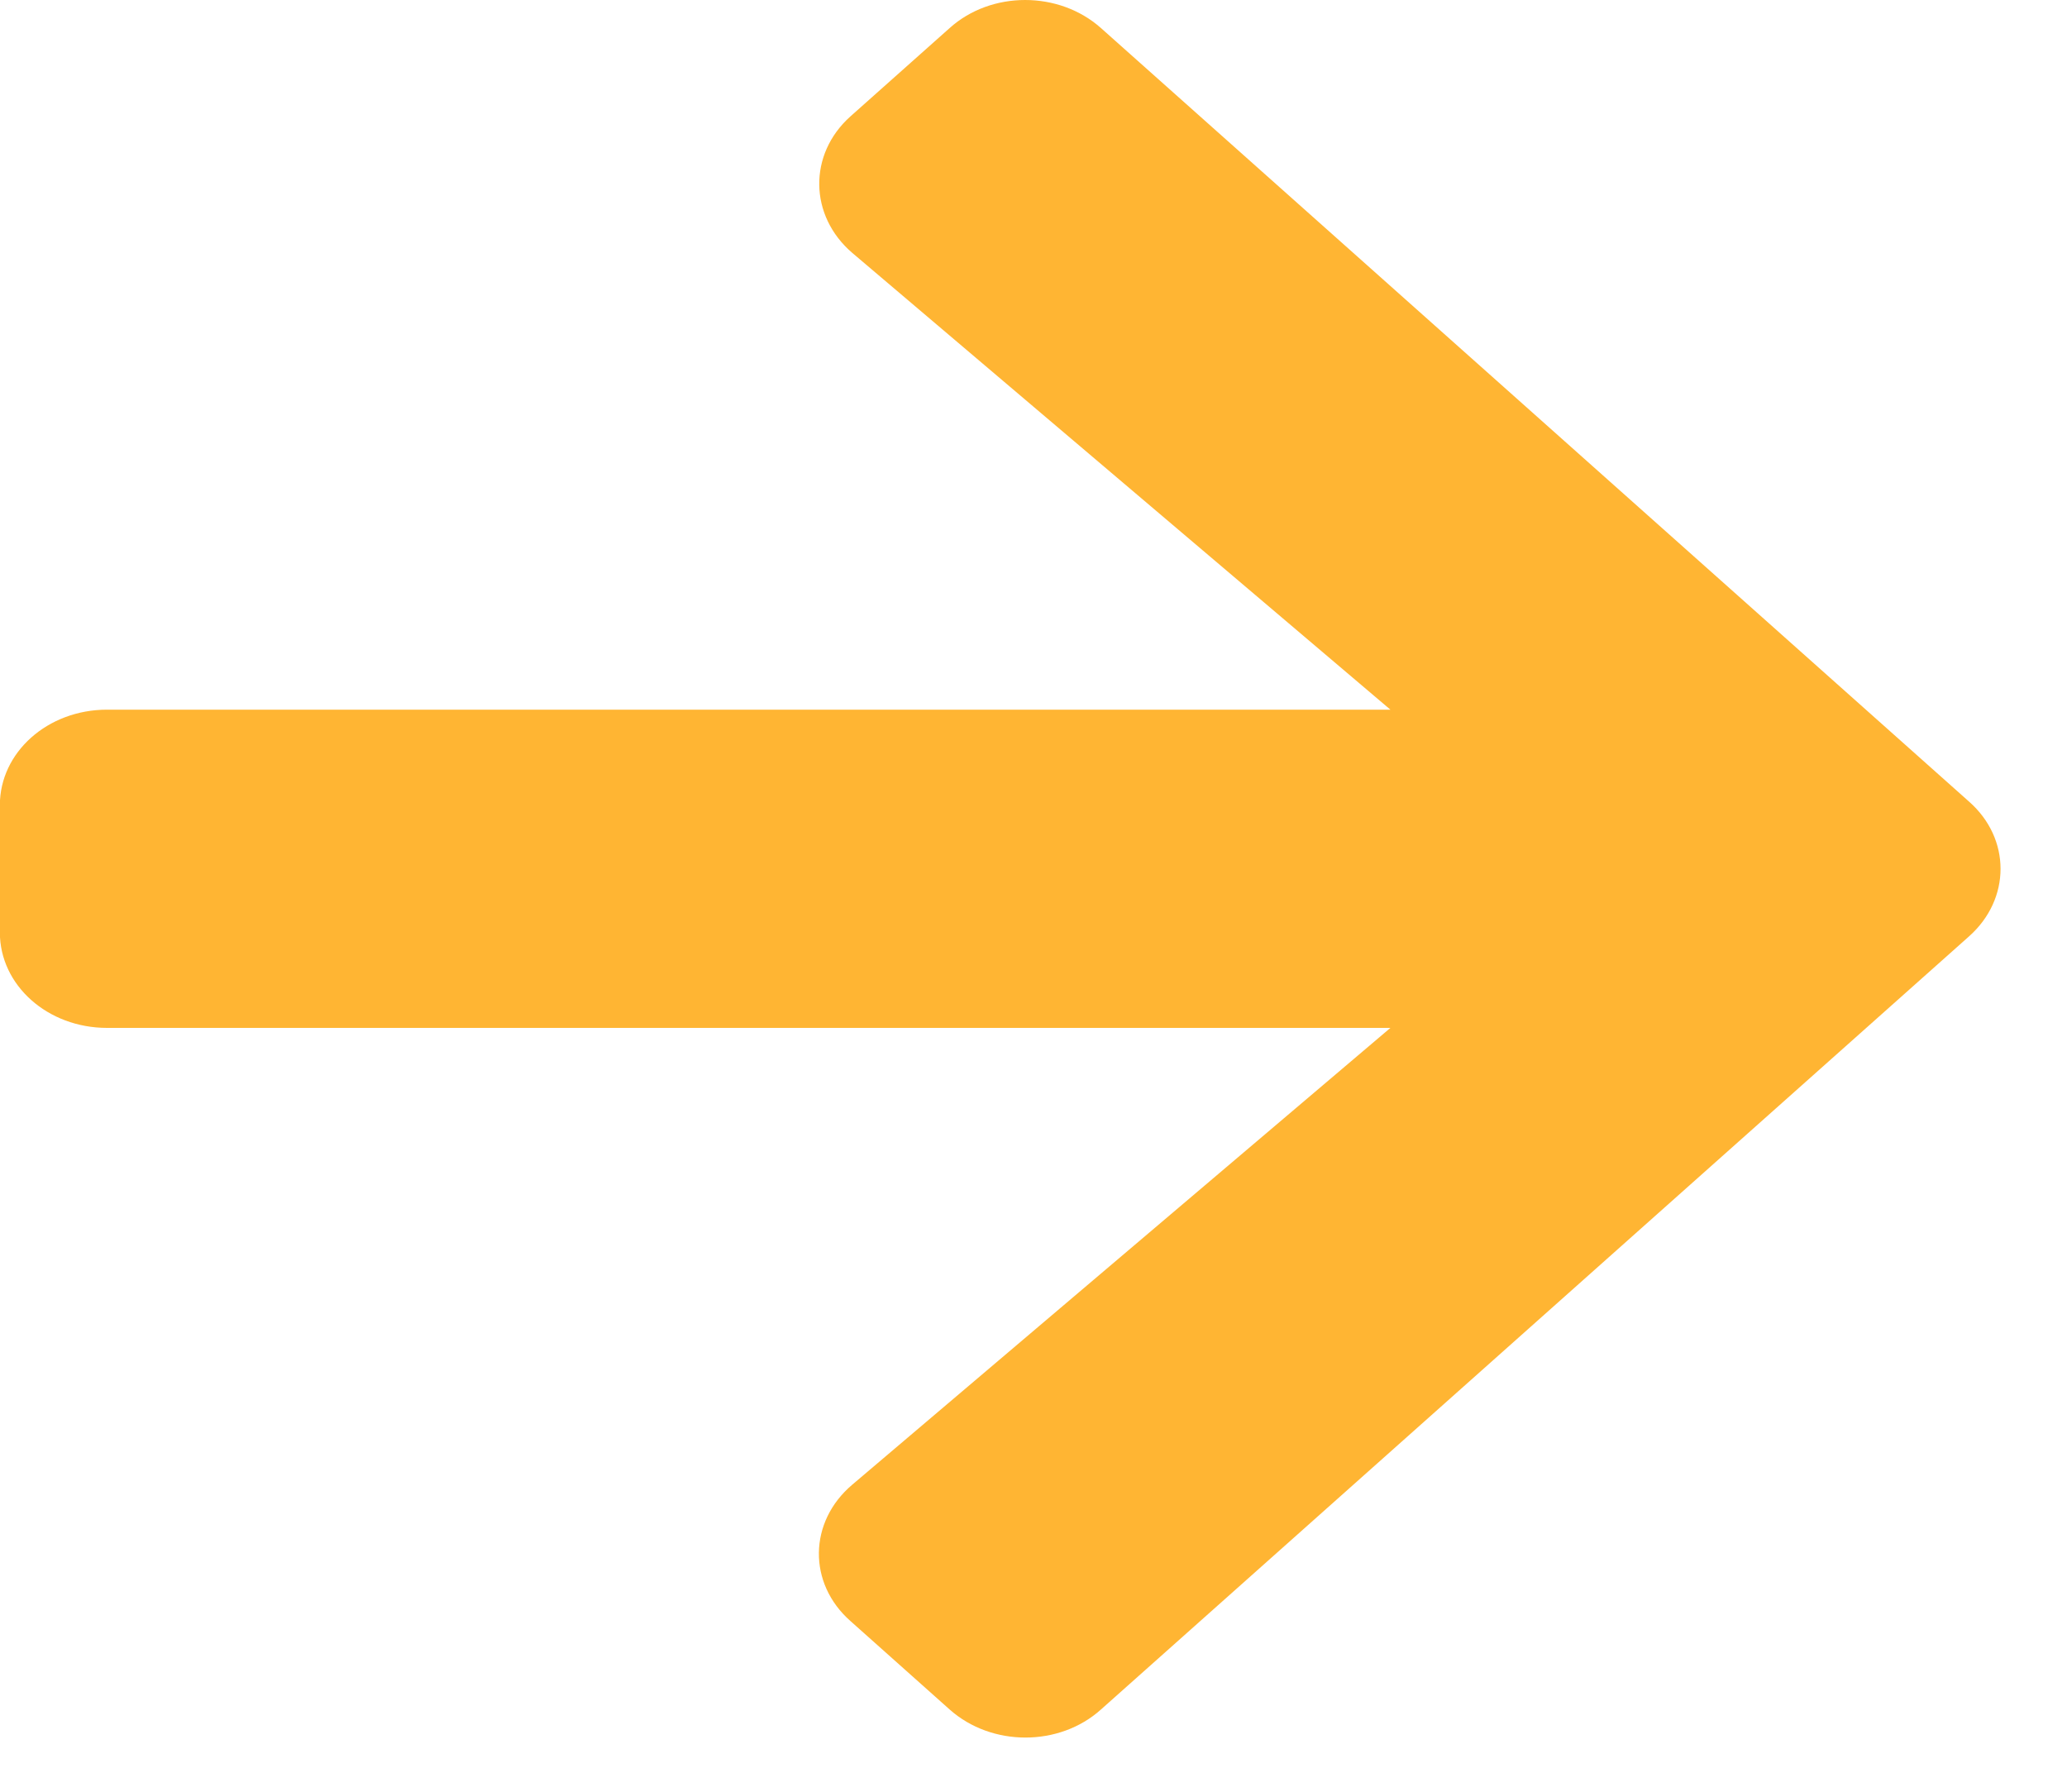<svg width="15" height="13" viewBox="0 0 15 13" fill="none" xmlns="http://www.w3.org/2000/svg">
<path d="M6.172 11.762L6.891 12.403C7.196 12.675 7.688 12.675 7.99 12.403L14.289 6.794C14.594 6.523 14.594 6.084 14.289 5.816L7.99 0.204C7.685 -0.068 7.193 -0.068 6.891 0.204L6.172 0.844C5.864 1.119 5.871 1.566 6.185 1.835L10.09 5.149H0.777C0.346 5.149 -0.001 5.458 -0.001 5.842V6.765C-0.001 7.149 0.346 7.458 0.777 7.458H10.09L6.185 10.772C5.867 11.041 5.861 11.488 6.172 11.762Z" fill="#FFB533"/>
</svg>
